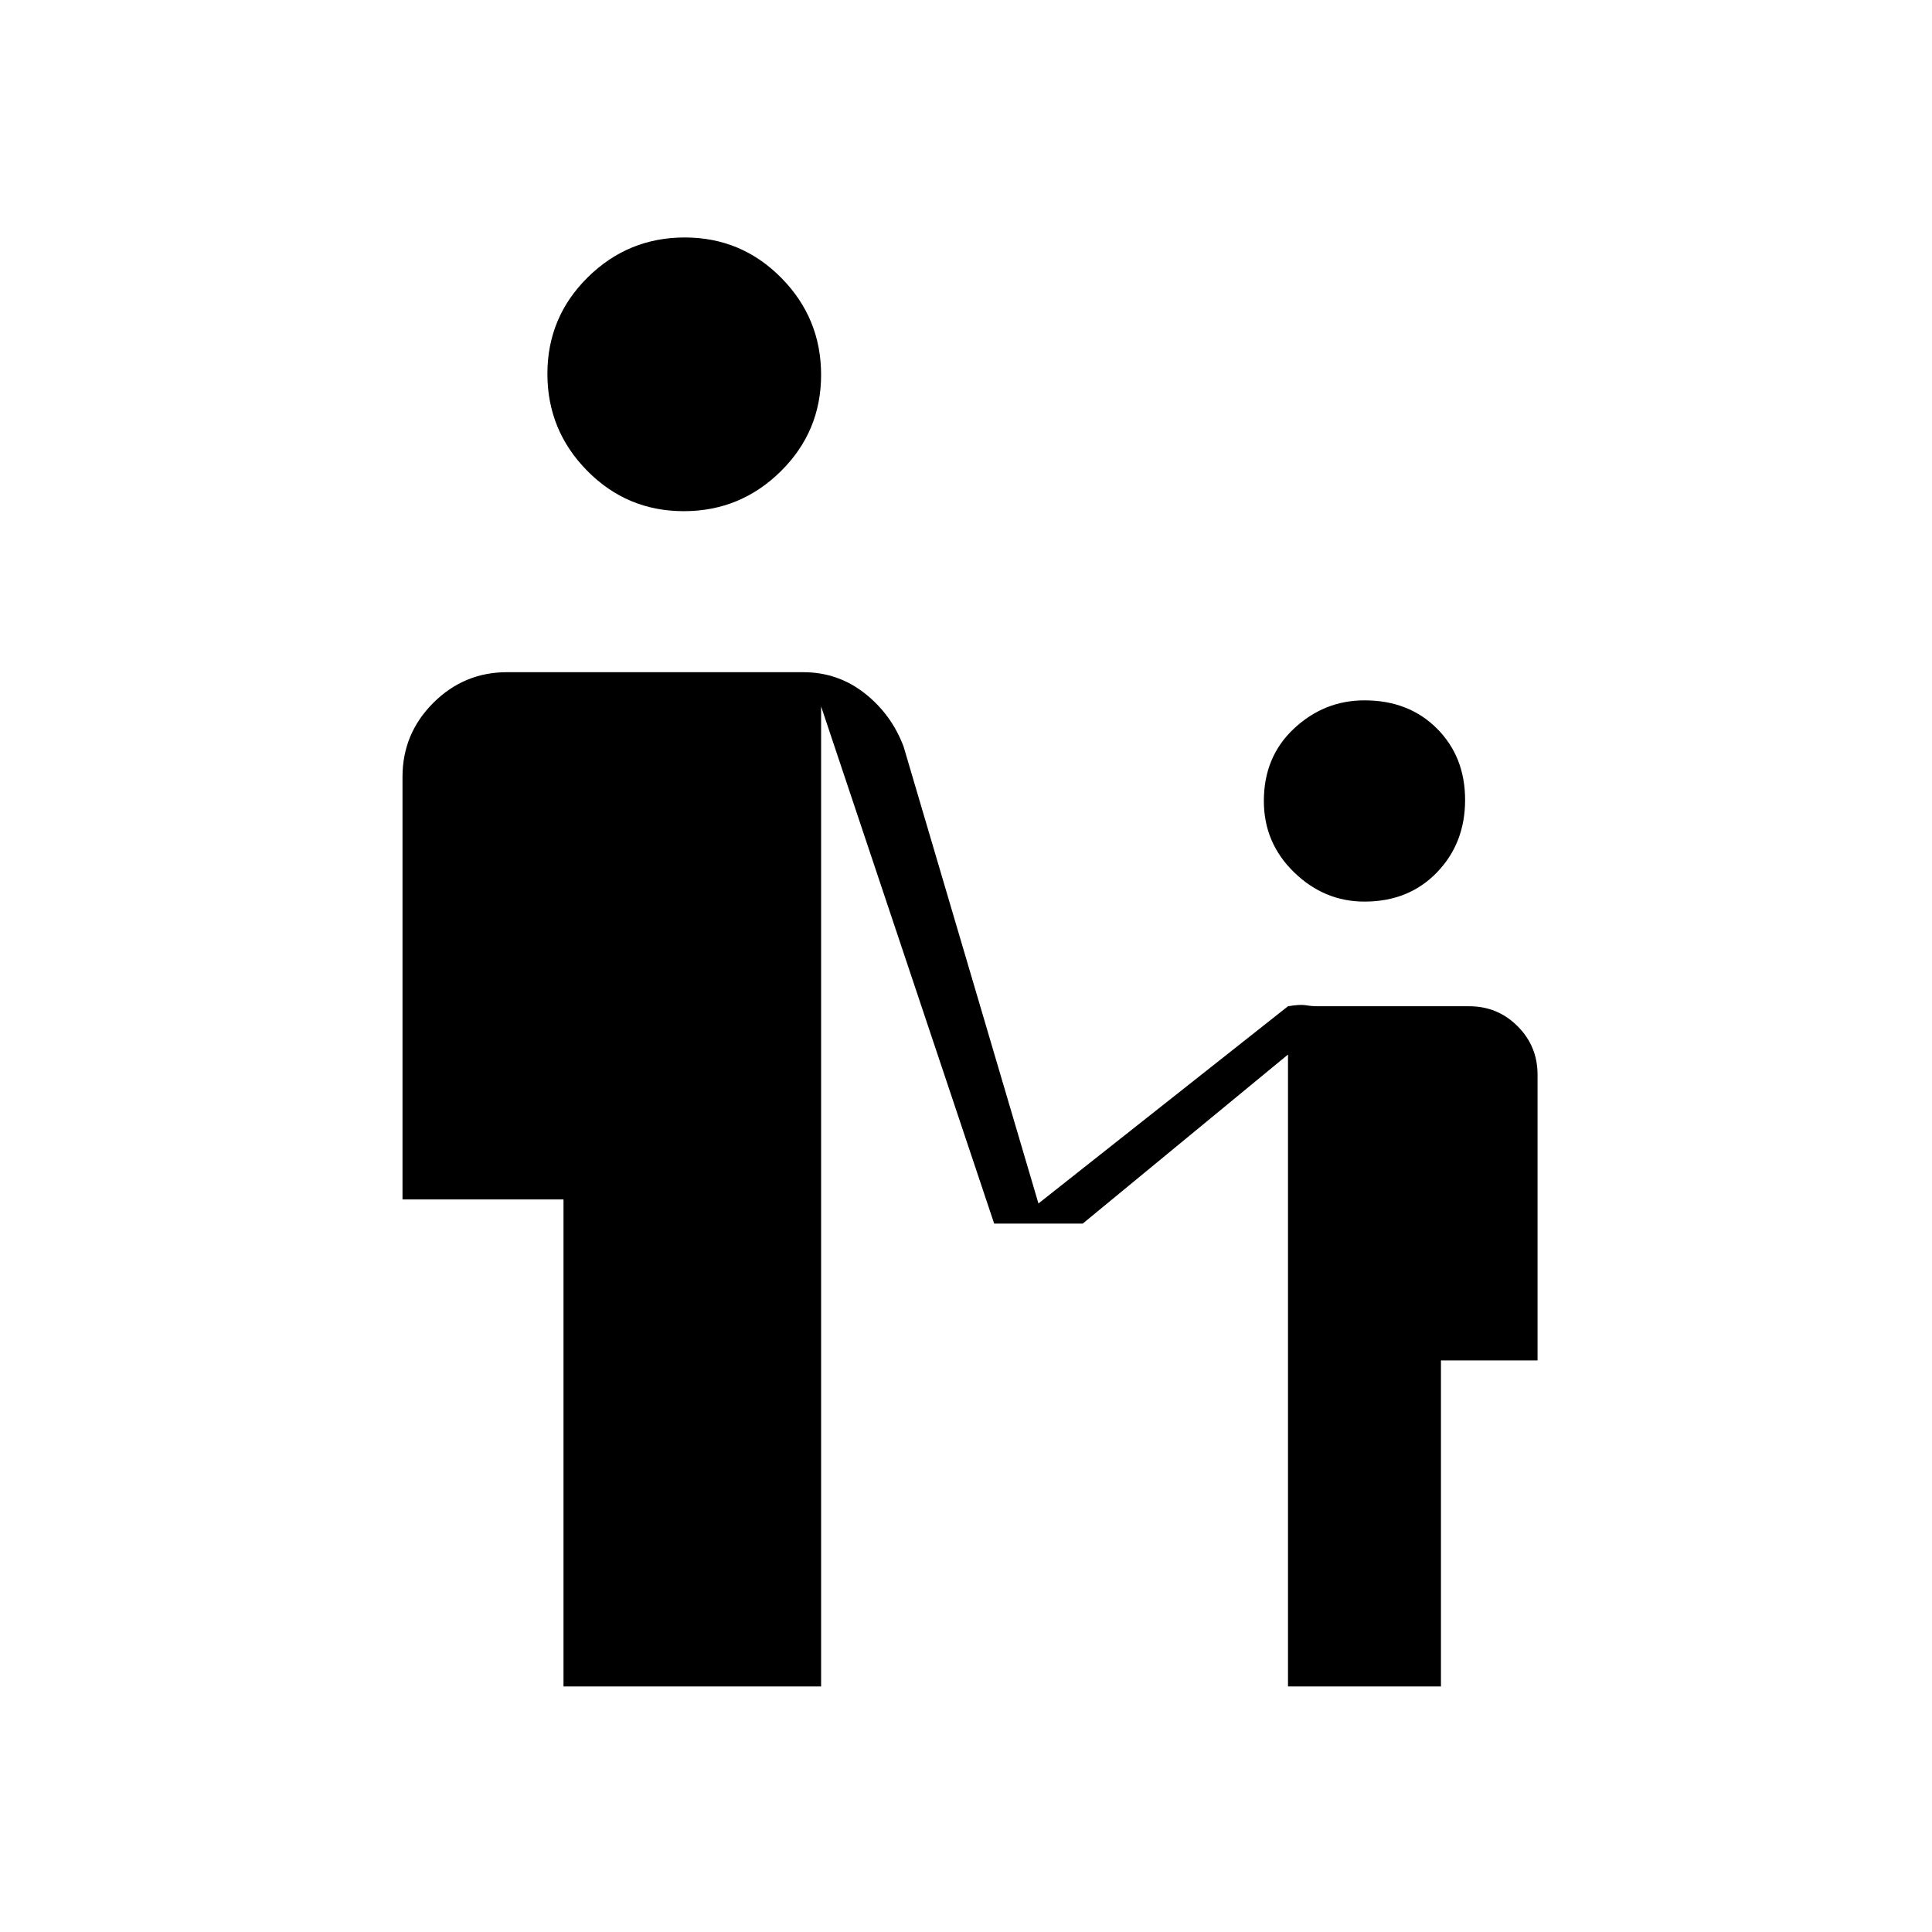 <svg xmlns="http://www.w3.org/2000/svg" height="20" viewBox="0 -960 960 960" width="20"><path d="M339.75-706q-28.15 0-47.95-20.05-19.8-20.05-19.8-48.2 0-28.15 20.05-47.95 20.05-19.8 48.2-19.8 28.15 0 47.95 20.05 19.8 20.05 19.8 48.2 0 28.15-20.05 47.95-20.05 19.8-48.2 19.8ZM678-512q-20 0-35-14.58-15-14.59-15-35.42 0-22 15-36t35-14q22 0 36 14t14 35.5q0 21.5-14 36T678-512ZM280-122v-242h-80v-210q0-21.45 15.27-36.72Q230.55-626 252-626h147q17.34 0 30.67 10.5Q443-605 449-589l67 227 124-98q6-1 8.89-.5 2.9.5 6.11.5h75q14.17 0 24.08 9.92Q764-440.17 764-426v142h-48v162h-76v-314l-102 84h-44l-86-257v487H280Z"/></svg>